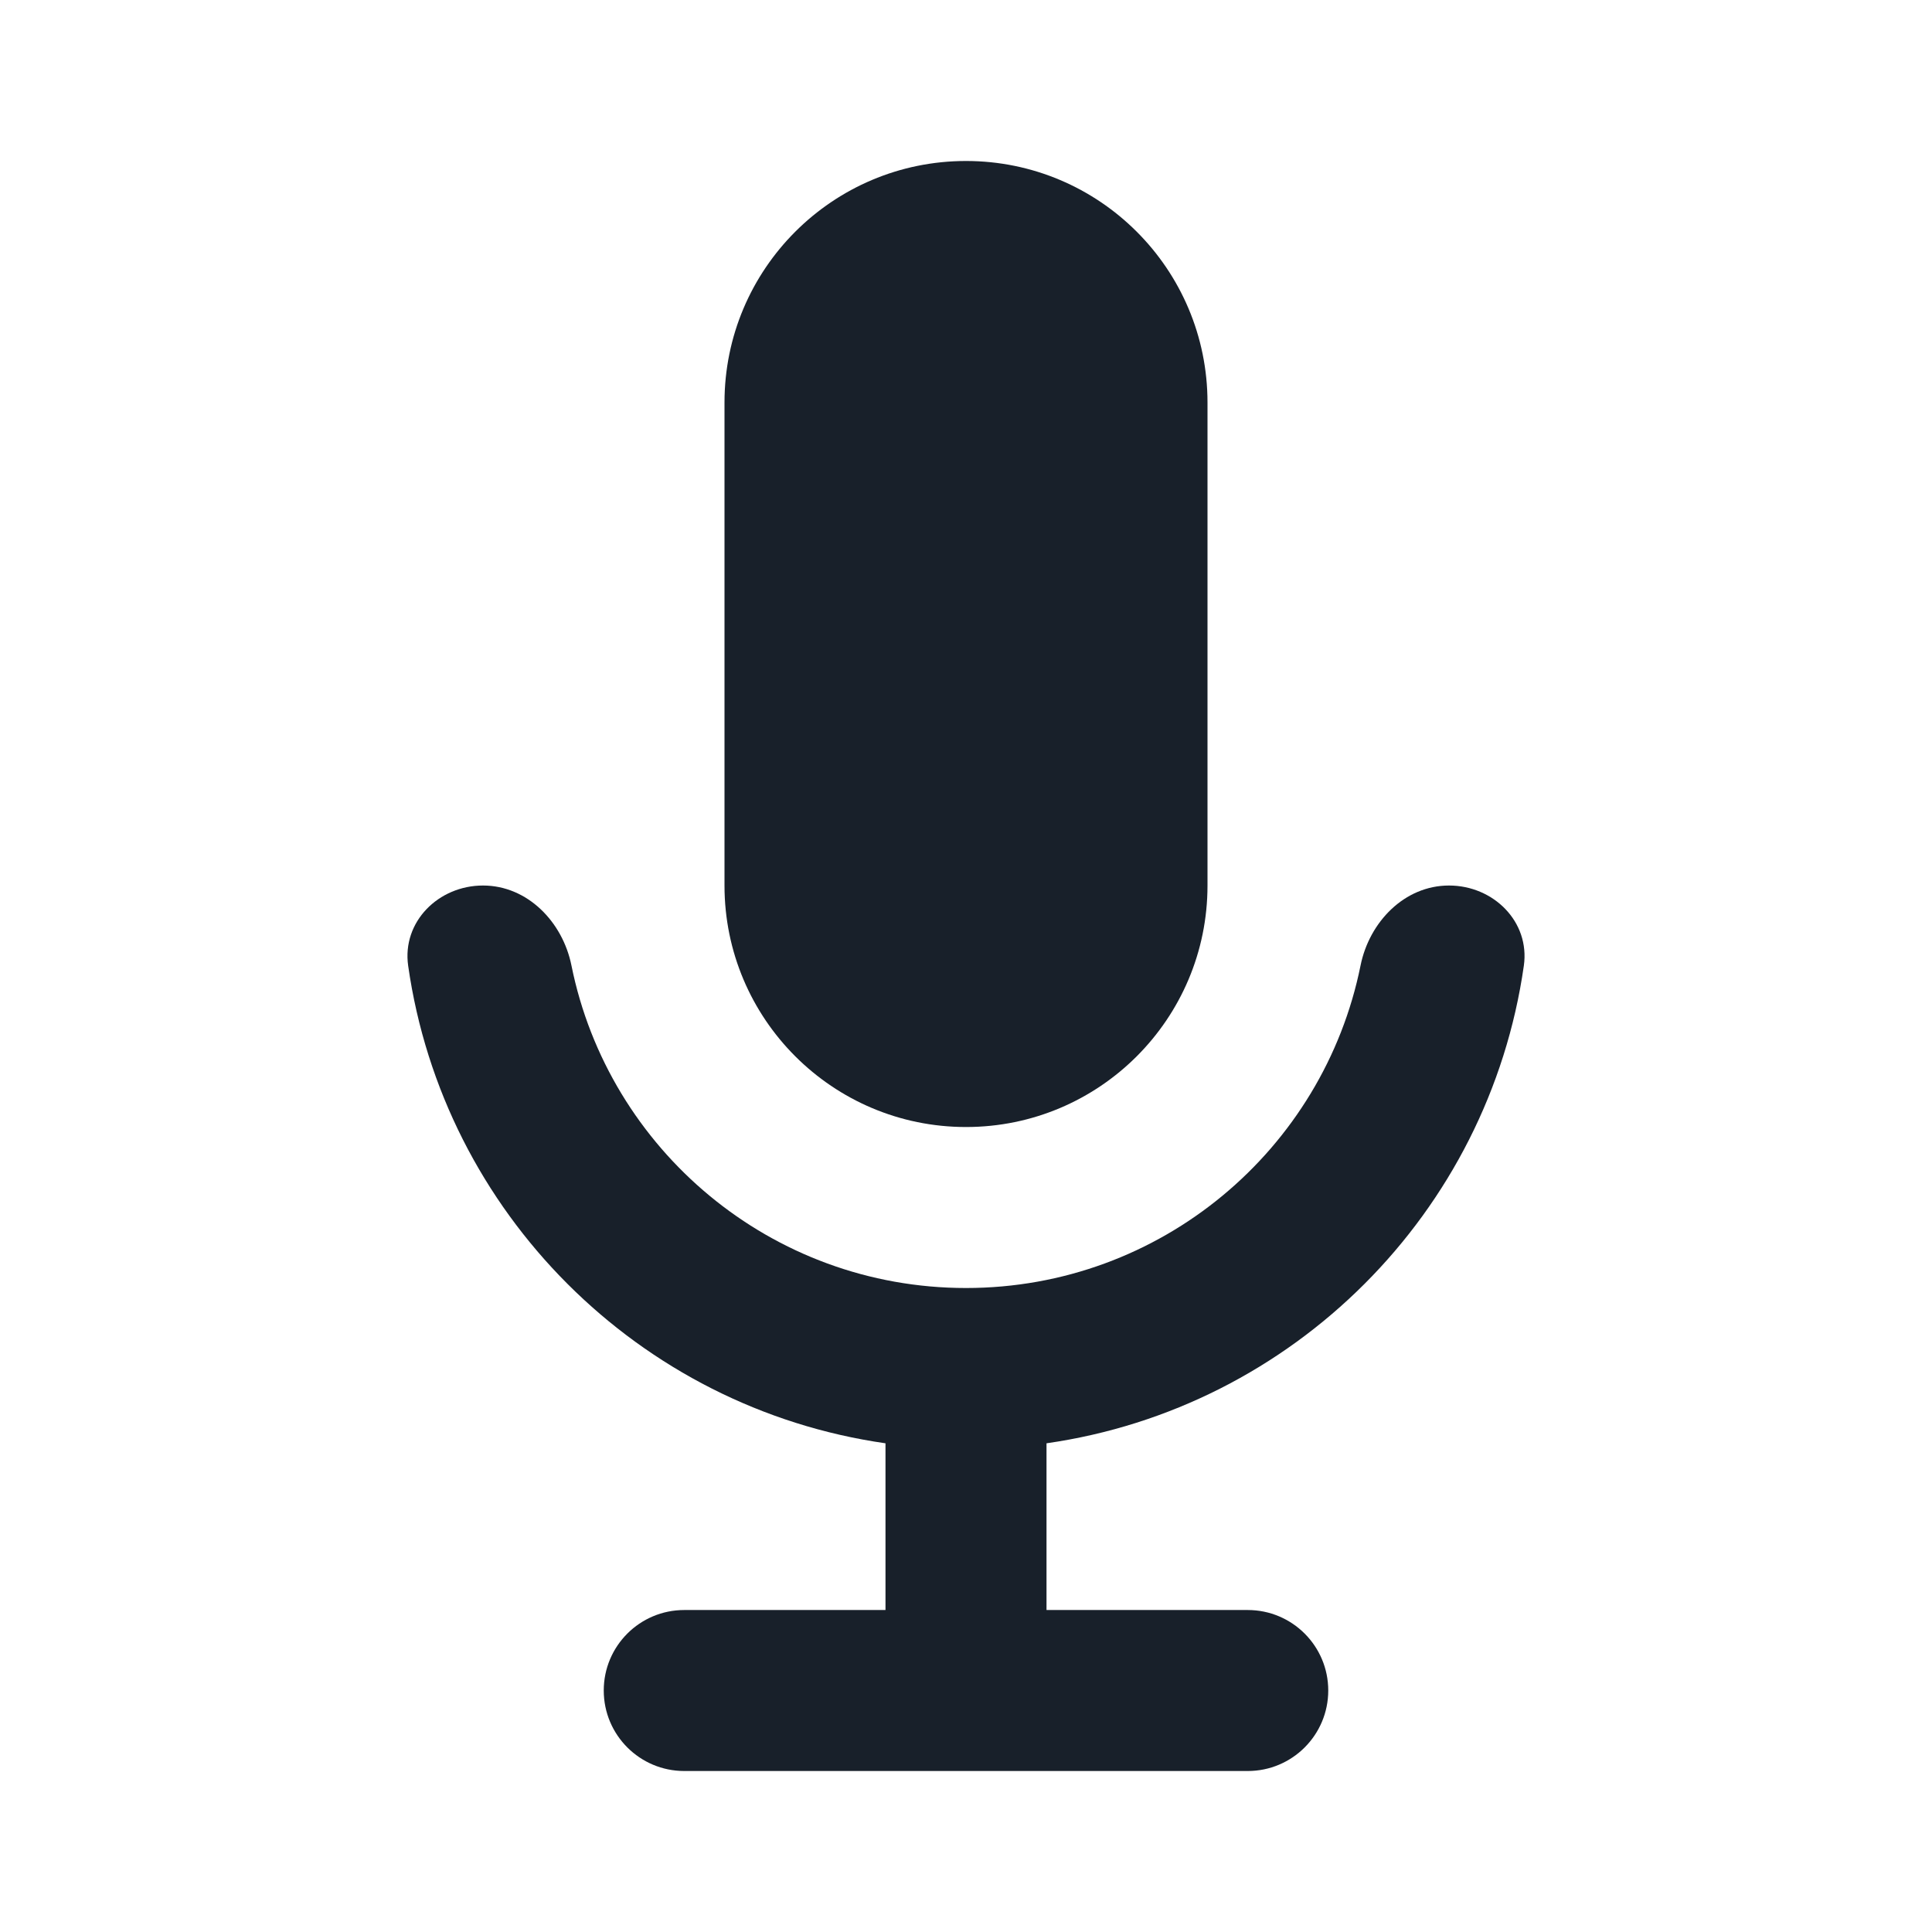 <svg width="64" height="64" viewBox="0 0 64 64" fill="none" xmlns="http://www.w3.org/2000/svg">
<path d="M24 13.334C24 8.915 27.582 5.333 32 5.333C36.418 5.333 40 8.915 40 13.334V29.334C40 33.752 36.418 37.334 32 37.334C27.582 37.334 24 33.752 24 29.334V13.334Z" fill="#18202A"/>
<path d="M16 29.334C14.527 29.334 13.313 30.534 13.521 31.992C14.688 40.171 21.156 46.641 29.333 47.811V53.334H22.667C21.194 53.334 20 54.527 20 56C20 57.473 21.194 58.667 22.667 58.667H41.333C42.806 58.667 44 57.473 44 56C44 54.527 42.806 53.334 41.333 53.334H34.667V47.811C42.844 46.641 49.312 40.171 50.479 31.992C50.687 30.534 49.473 29.334 48 29.334C46.527 29.334 45.361 30.539 45.07 31.983C43.841 38.078 38.457 42.667 32 42.667C25.544 42.667 20.159 38.078 18.93 31.983C18.639 30.539 17.473 29.334 16 29.334Z" fill="#18202A"/>
</svg>
